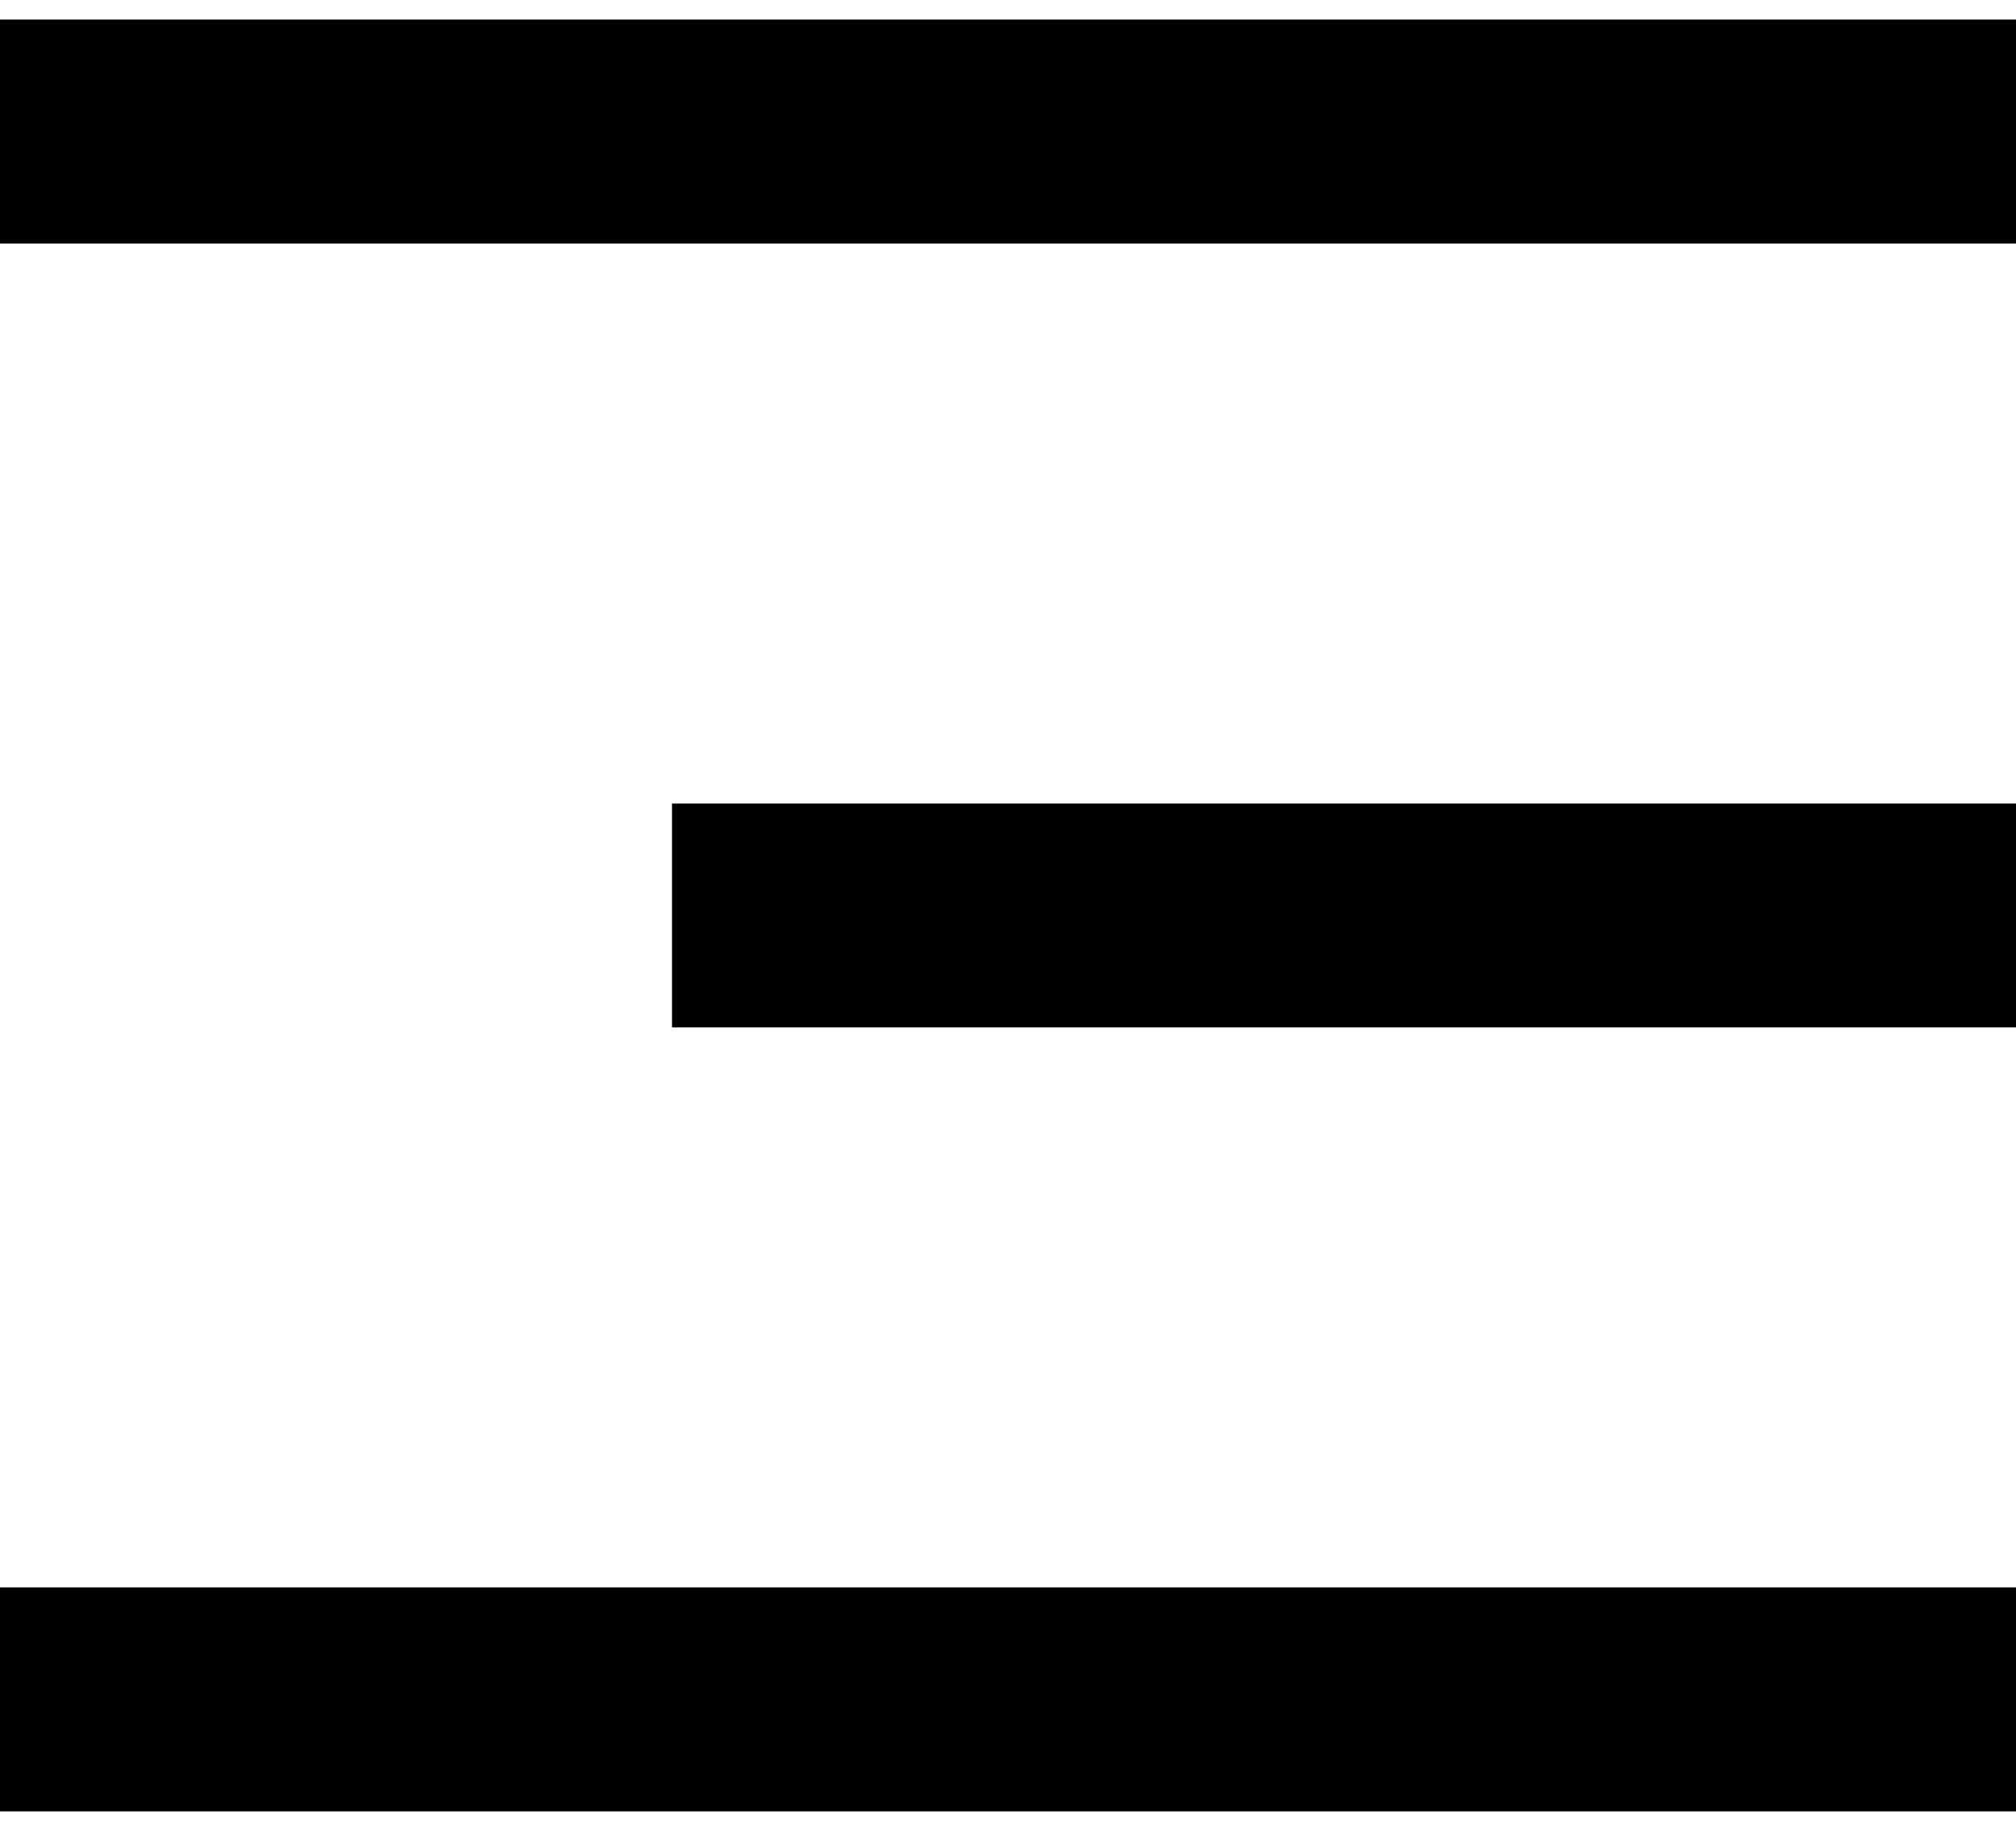 <svg width="24" height="22" viewBox="0 0 24 22" fill="none" xmlns="http://www.w3.org/2000/svg">
<path d="M0 0.233H24V2.9H0V0.233ZM8 9.567H24V12.233H8V9.567ZM0 18.9H24V21.567H0V18.9Z" fill="black"/>
</svg>
